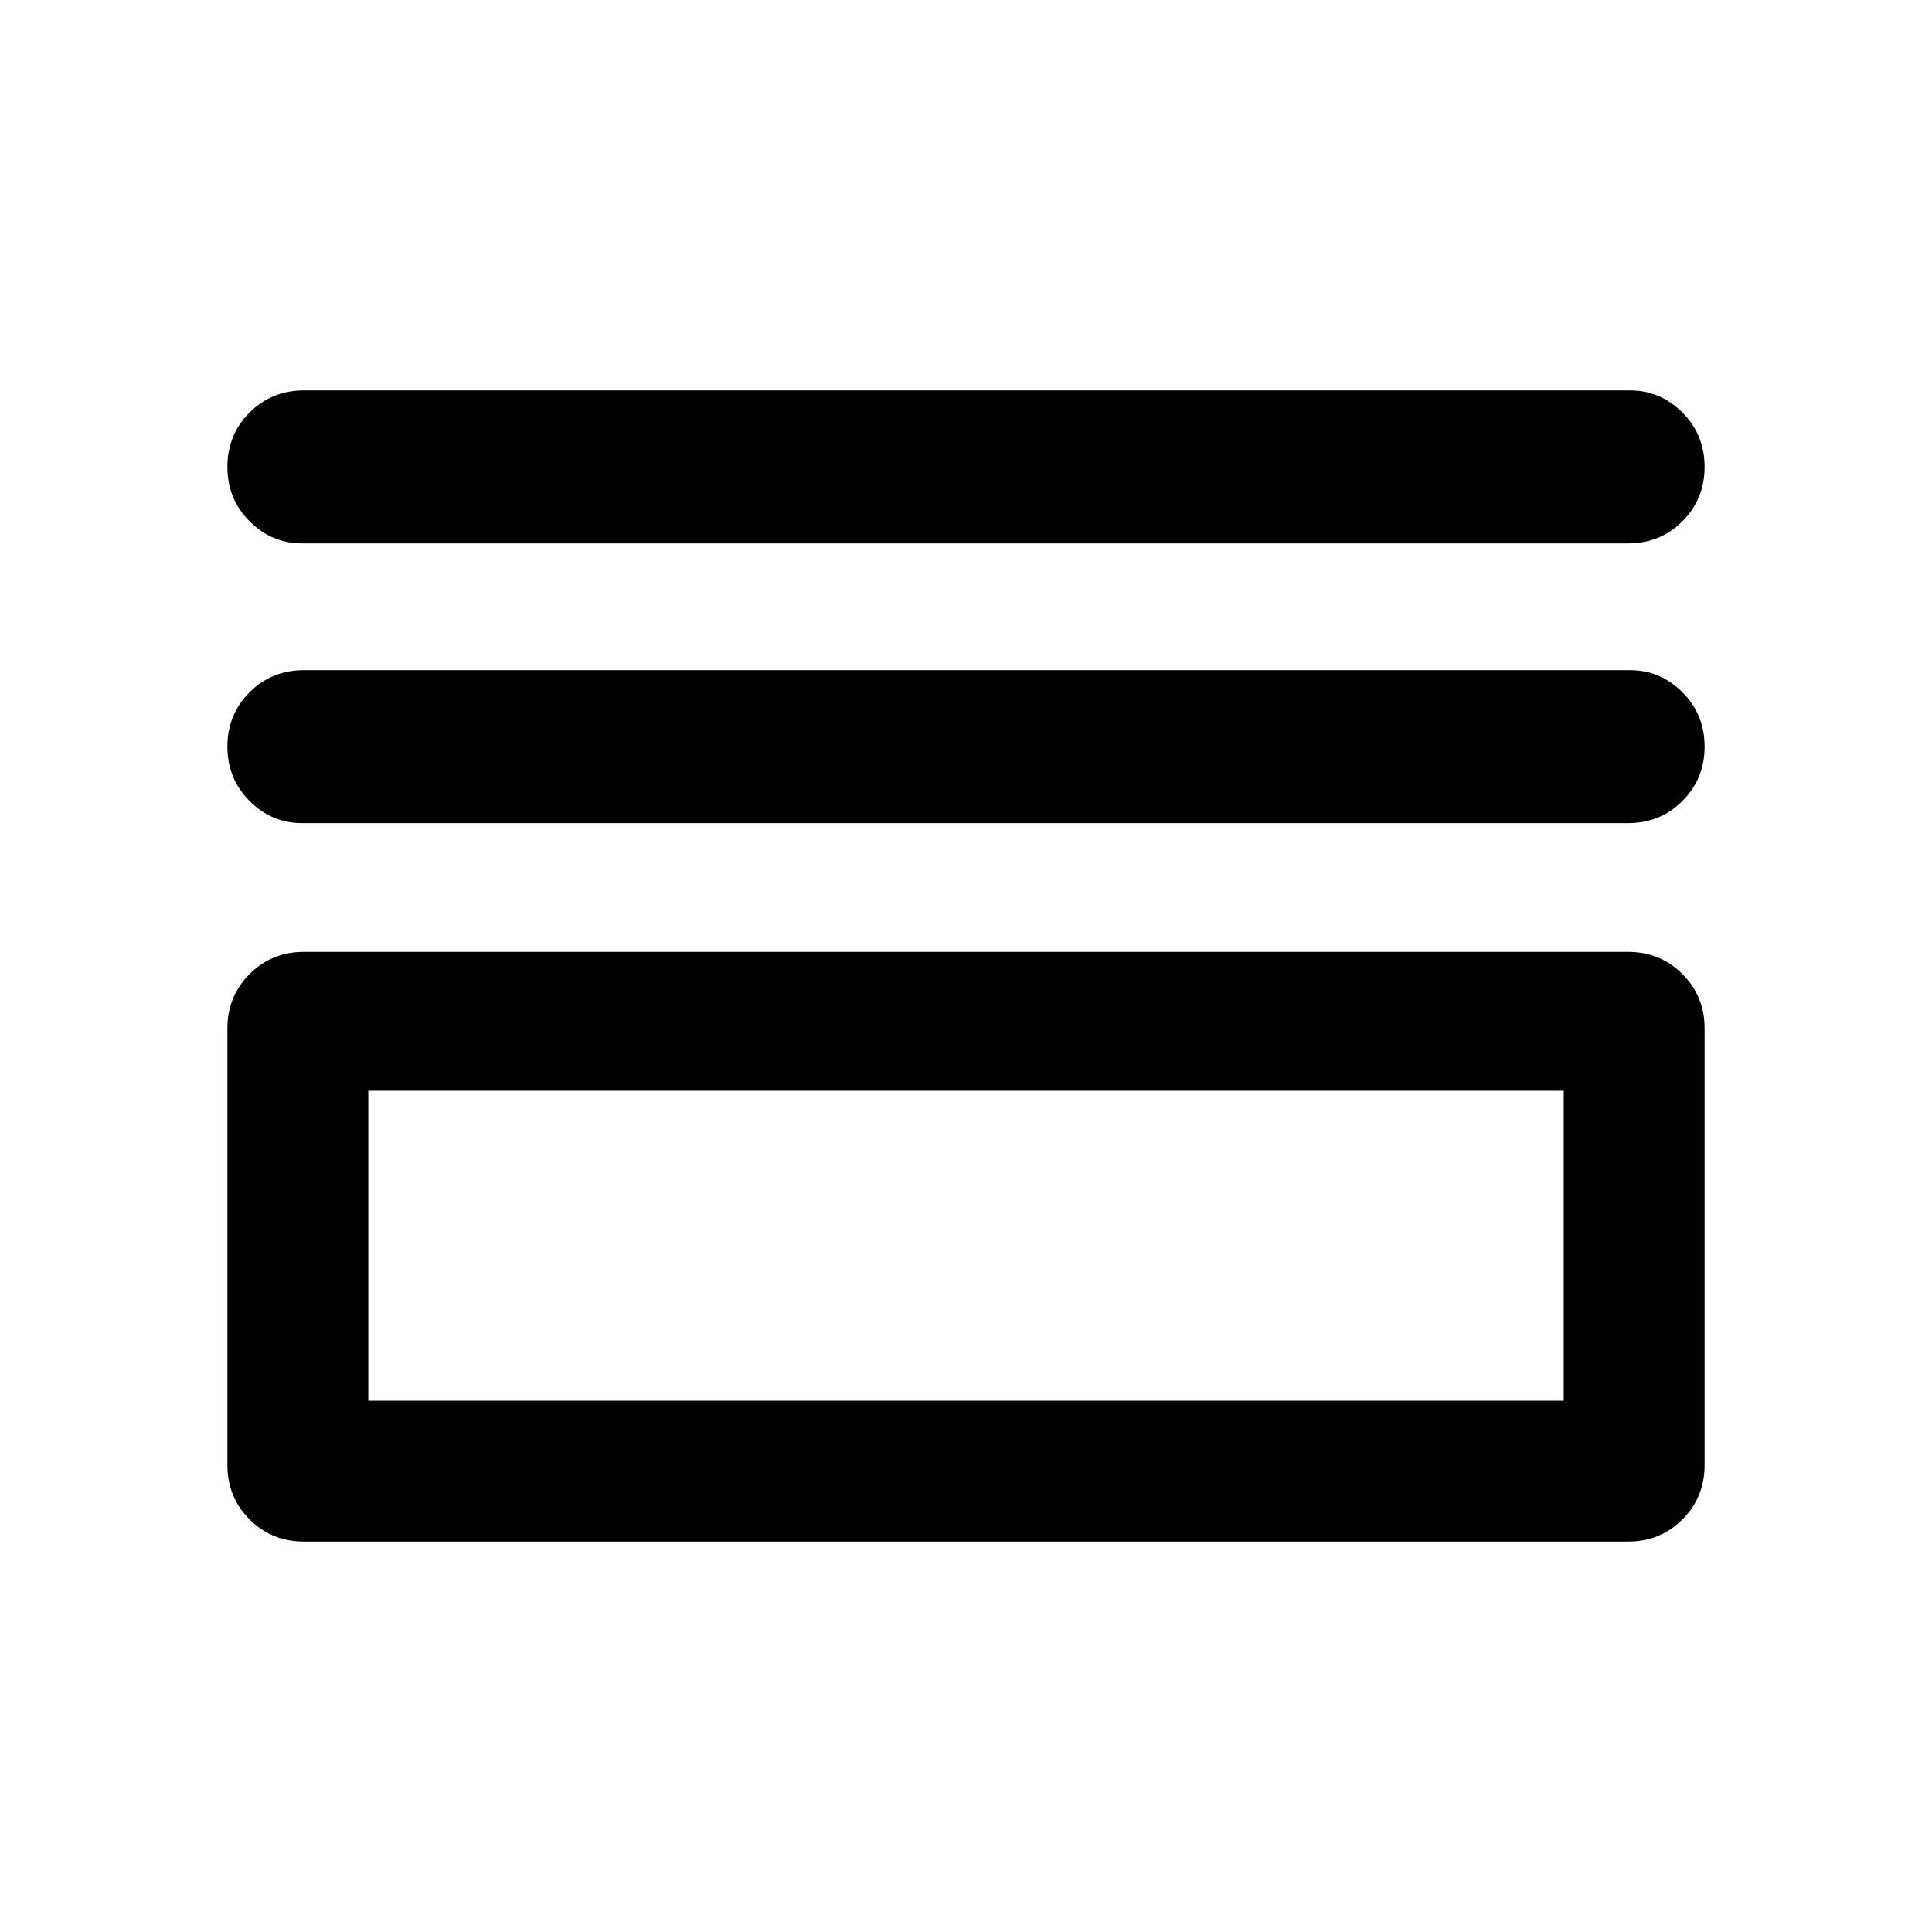 <svg xmlns="http://www.w3.org/2000/svg" height="40" width="40"><path d="M6.25 11.25Q5.625 11.25 5.167 10.792Q4.708 10.333 4.708 9.667Q4.708 9 5.167 8.542Q5.625 8.083 6.292 8.083H33.75Q34.375 8.083 34.833 8.542Q35.292 9 35.292 9.667Q35.292 10.333 34.833 10.792Q34.375 11.25 33.708 11.25ZM6.25 17.042Q5.625 17.042 5.167 16.583Q4.708 16.125 4.708 15.458Q4.708 14.792 5.167 14.333Q5.625 13.875 6.292 13.875H33.75Q34.375 13.875 34.833 14.333Q35.292 14.792 35.292 15.458Q35.292 16.125 34.833 16.583Q34.375 17.042 33.708 17.042ZM6.292 31.917Q5.625 31.917 5.167 31.458Q4.708 31 4.708 30.333V21.292Q4.708 20.625 5.167 20.167Q5.625 19.708 6.292 19.708H33.708Q34.375 19.708 34.833 20.167Q35.292 20.625 35.292 21.292V30.333Q35.292 31 34.833 31.458Q34.375 31.917 33.708 31.917ZM7.625 29H32.375V22.583H7.625ZM7.625 29V22.583V29Z"/></svg>